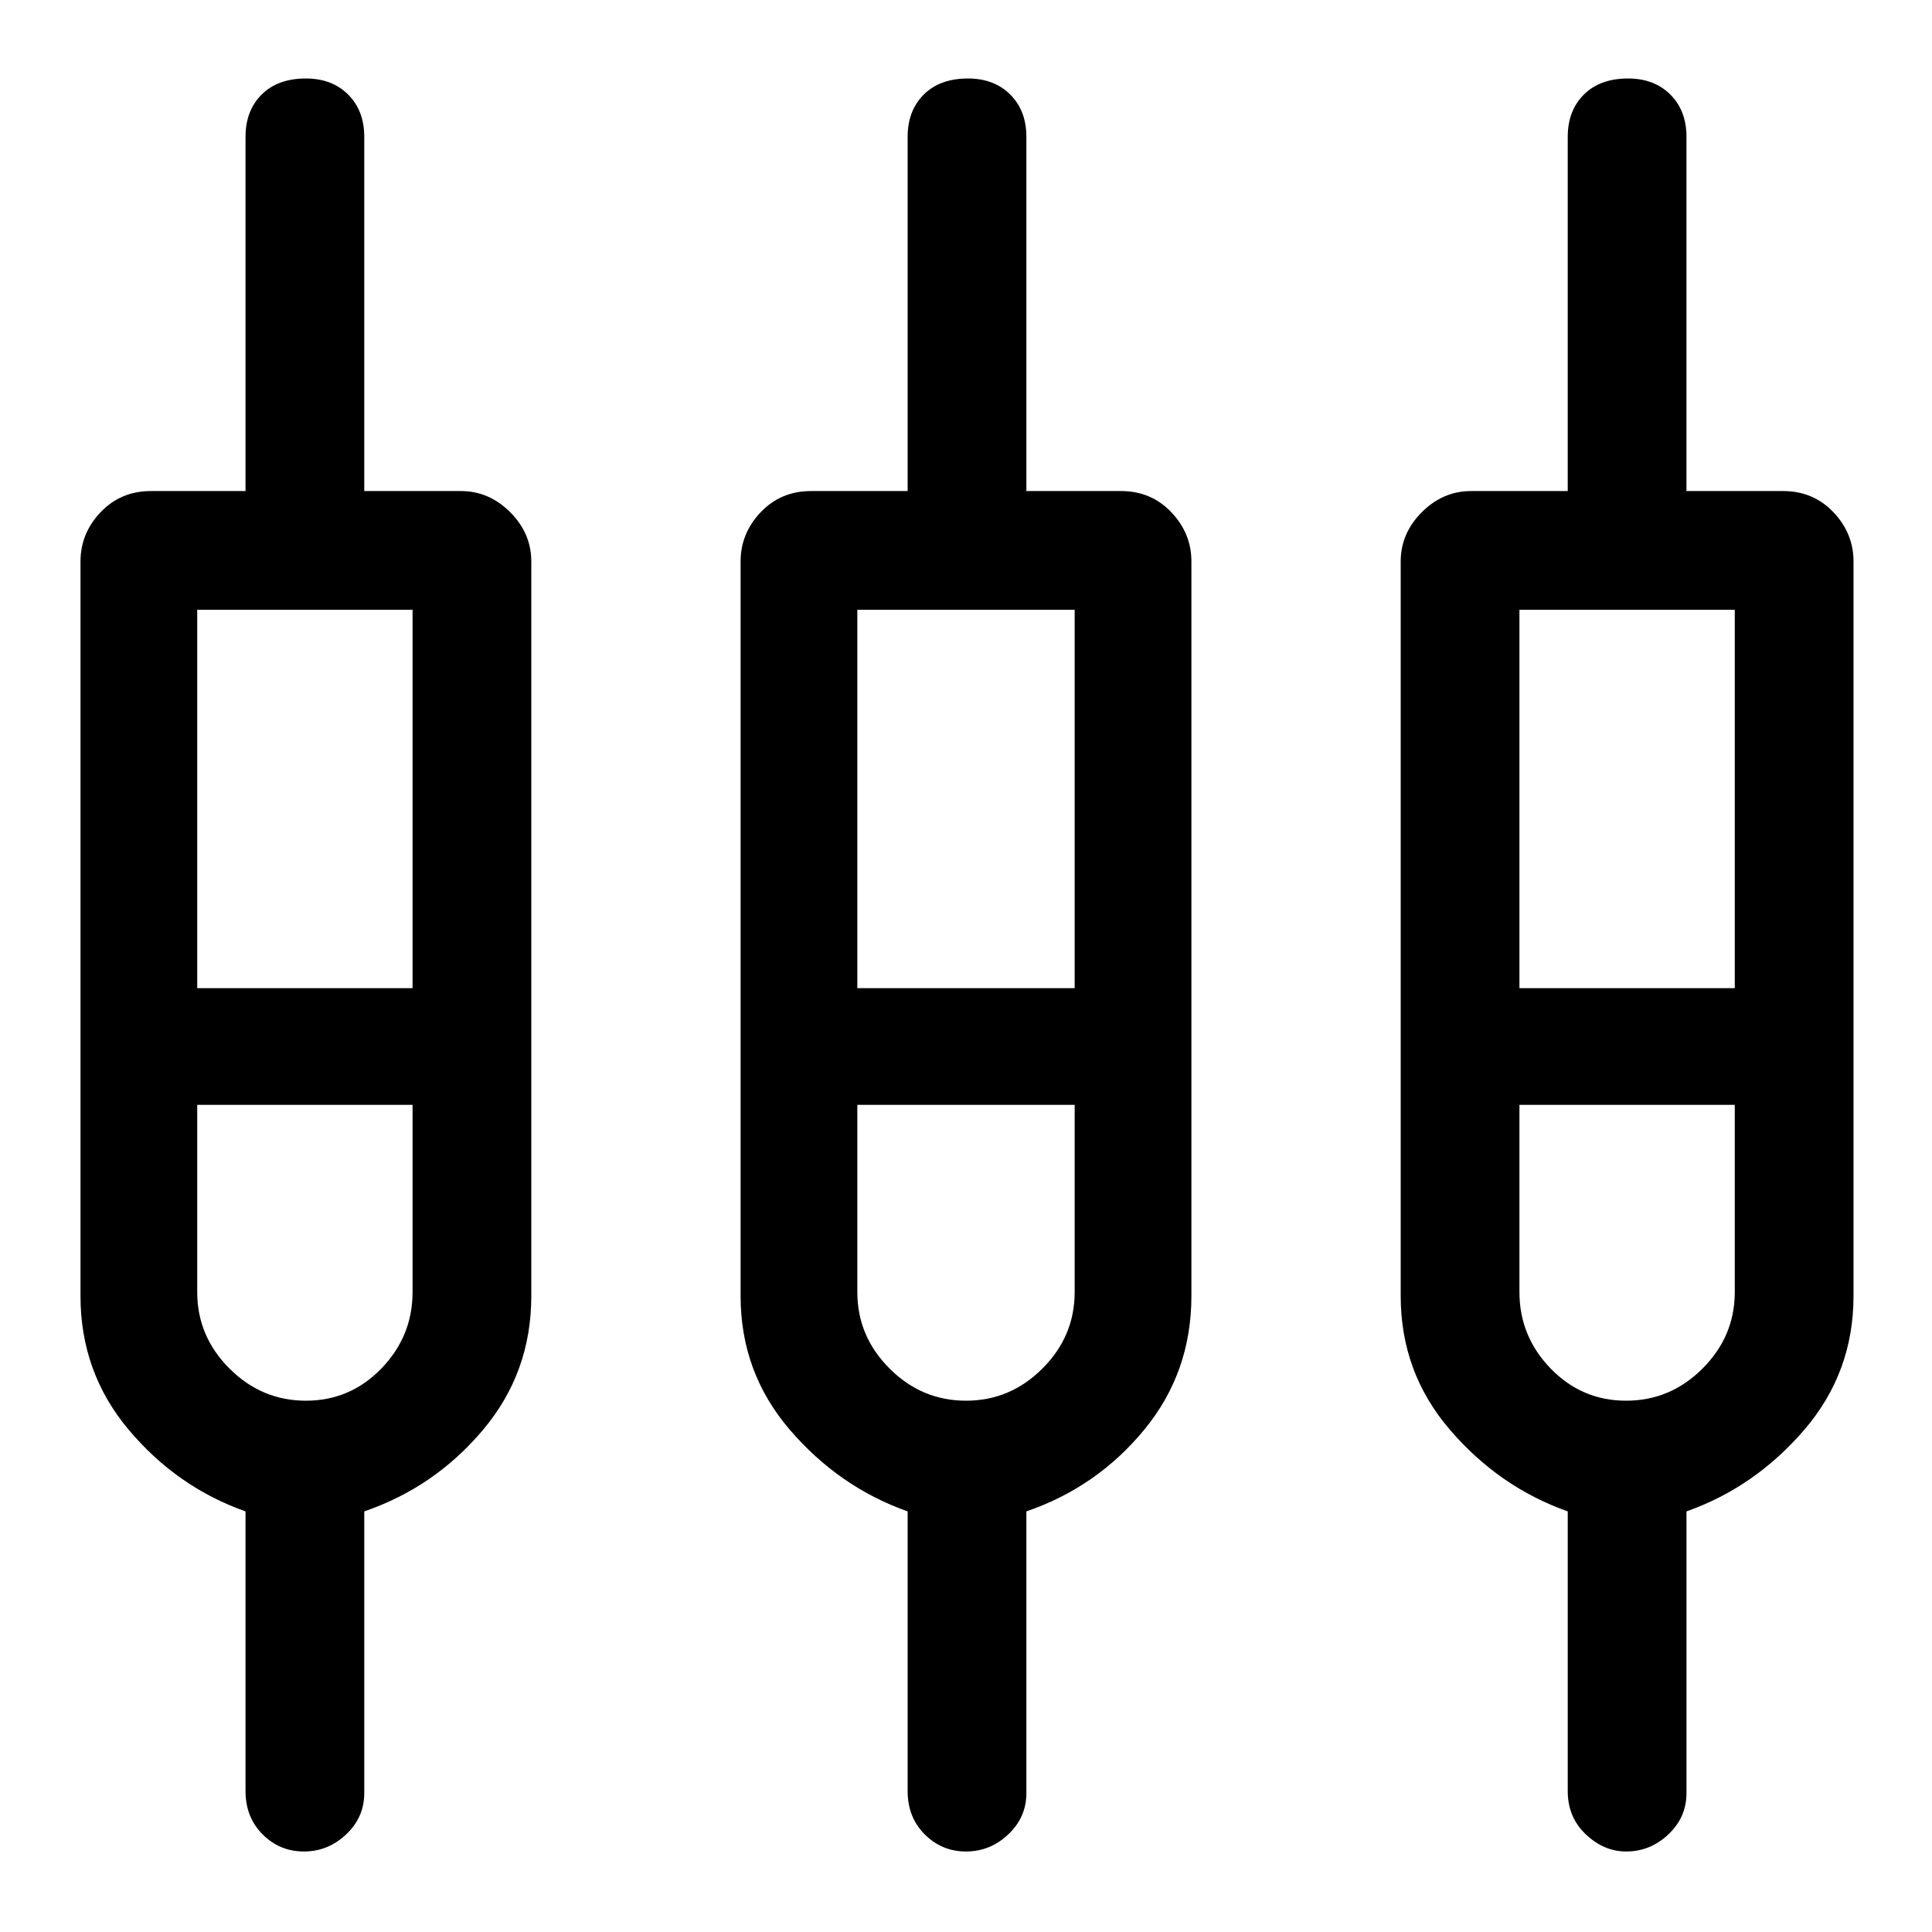<svg xmlns="http://www.w3.org/2000/svg" height="48" width="48"><path d="M7.55 46q-.6 0-1.025-.425Q6.1 45.15 6.1 44.5v-6.95q-1.7-.6-2.9-2.025Q2 34.1 2 32.2V13.95q0-.7.5-1.225.5-.525 1.25-.525H6.1V3.4q0-.65.4-1.05t1.1-.4q.65 0 1.05.4t.4 1.05v8.8h2.4q.7 0 1.225.525.525.525.525 1.225V32.2q0 1.9-1.2 3.325-1.2 1.425-2.95 2.025v7q0 .6-.45 1.025Q8.15 46 7.55 46ZM24 46q-.6 0-1.025-.425-.425-.425-.425-1.075v-6.95q-1.7-.6-2.925-2.025Q18.4 34.1 18.4 32.2V13.95q0-.7.5-1.225.5-.525 1.25-.525h2.4V3.4q0-.65.4-1.05t1.1-.4q.65 0 1.05.4t.4 1.05v8.8h2.35q.75 0 1.25.525t.5 1.225V32.2q0 1.9-1.175 3.325Q27.25 36.95 25.5 37.55v7q0 .6-.45 1.025Q24.6 46 24 46Zm16.4 0q-.55 0-1-.425-.45-.425-.45-1.075v-6.95q-1.7-.6-2.925-2.025Q34.8 34.1 34.8 32.2V13.95q0-.7.525-1.225.525-.525 1.225-.525h2.4V3.4q0-.65.4-1.05t1.1-.4q.65 0 1.05.4t.4 1.05v8.8h2.4q.75 0 1.25.525t.5 1.225V32.2q0 1.9-1.225 3.325Q43.6 36.95 41.9 37.55v7q0 .6-.45 1.025Q41 46 40.4 46ZM4.9 15.15v9.4h5.35v-9.4Zm16.4 0v9.4h5.4v-9.4Zm16.45 0v9.4h5.35v-9.4ZM7.6 34.8q1.1 0 1.875-.8.775-.8.775-1.9v-4.65H4.9v4.65q0 1.1.8 1.9.8.8 1.9.8Zm16.4 0q1.1 0 1.9-.8.8-.8.8-1.9v-4.65h-5.4v4.65q0 1.1.8 1.9.8.8 1.9.8Zm16.4 0q1.1 0 1.9-.8.8-.8.8-1.9v-4.65h-5.35v4.65q0 1.1.775 1.9.775.8 1.875.8ZM7.6 25.95Zm16.4 0Zm16.45 0ZM4.9 24.55h5.35H4.9Zm16.4 0h5.4-5.4Zm16.45 0h5.35-5.35ZM7.6 27.45H4.9h5.35H7.6Zm16.4 0h-2.7 5.4H24Zm16.4 0h-2.65 5.35-2.7Z"/></svg>